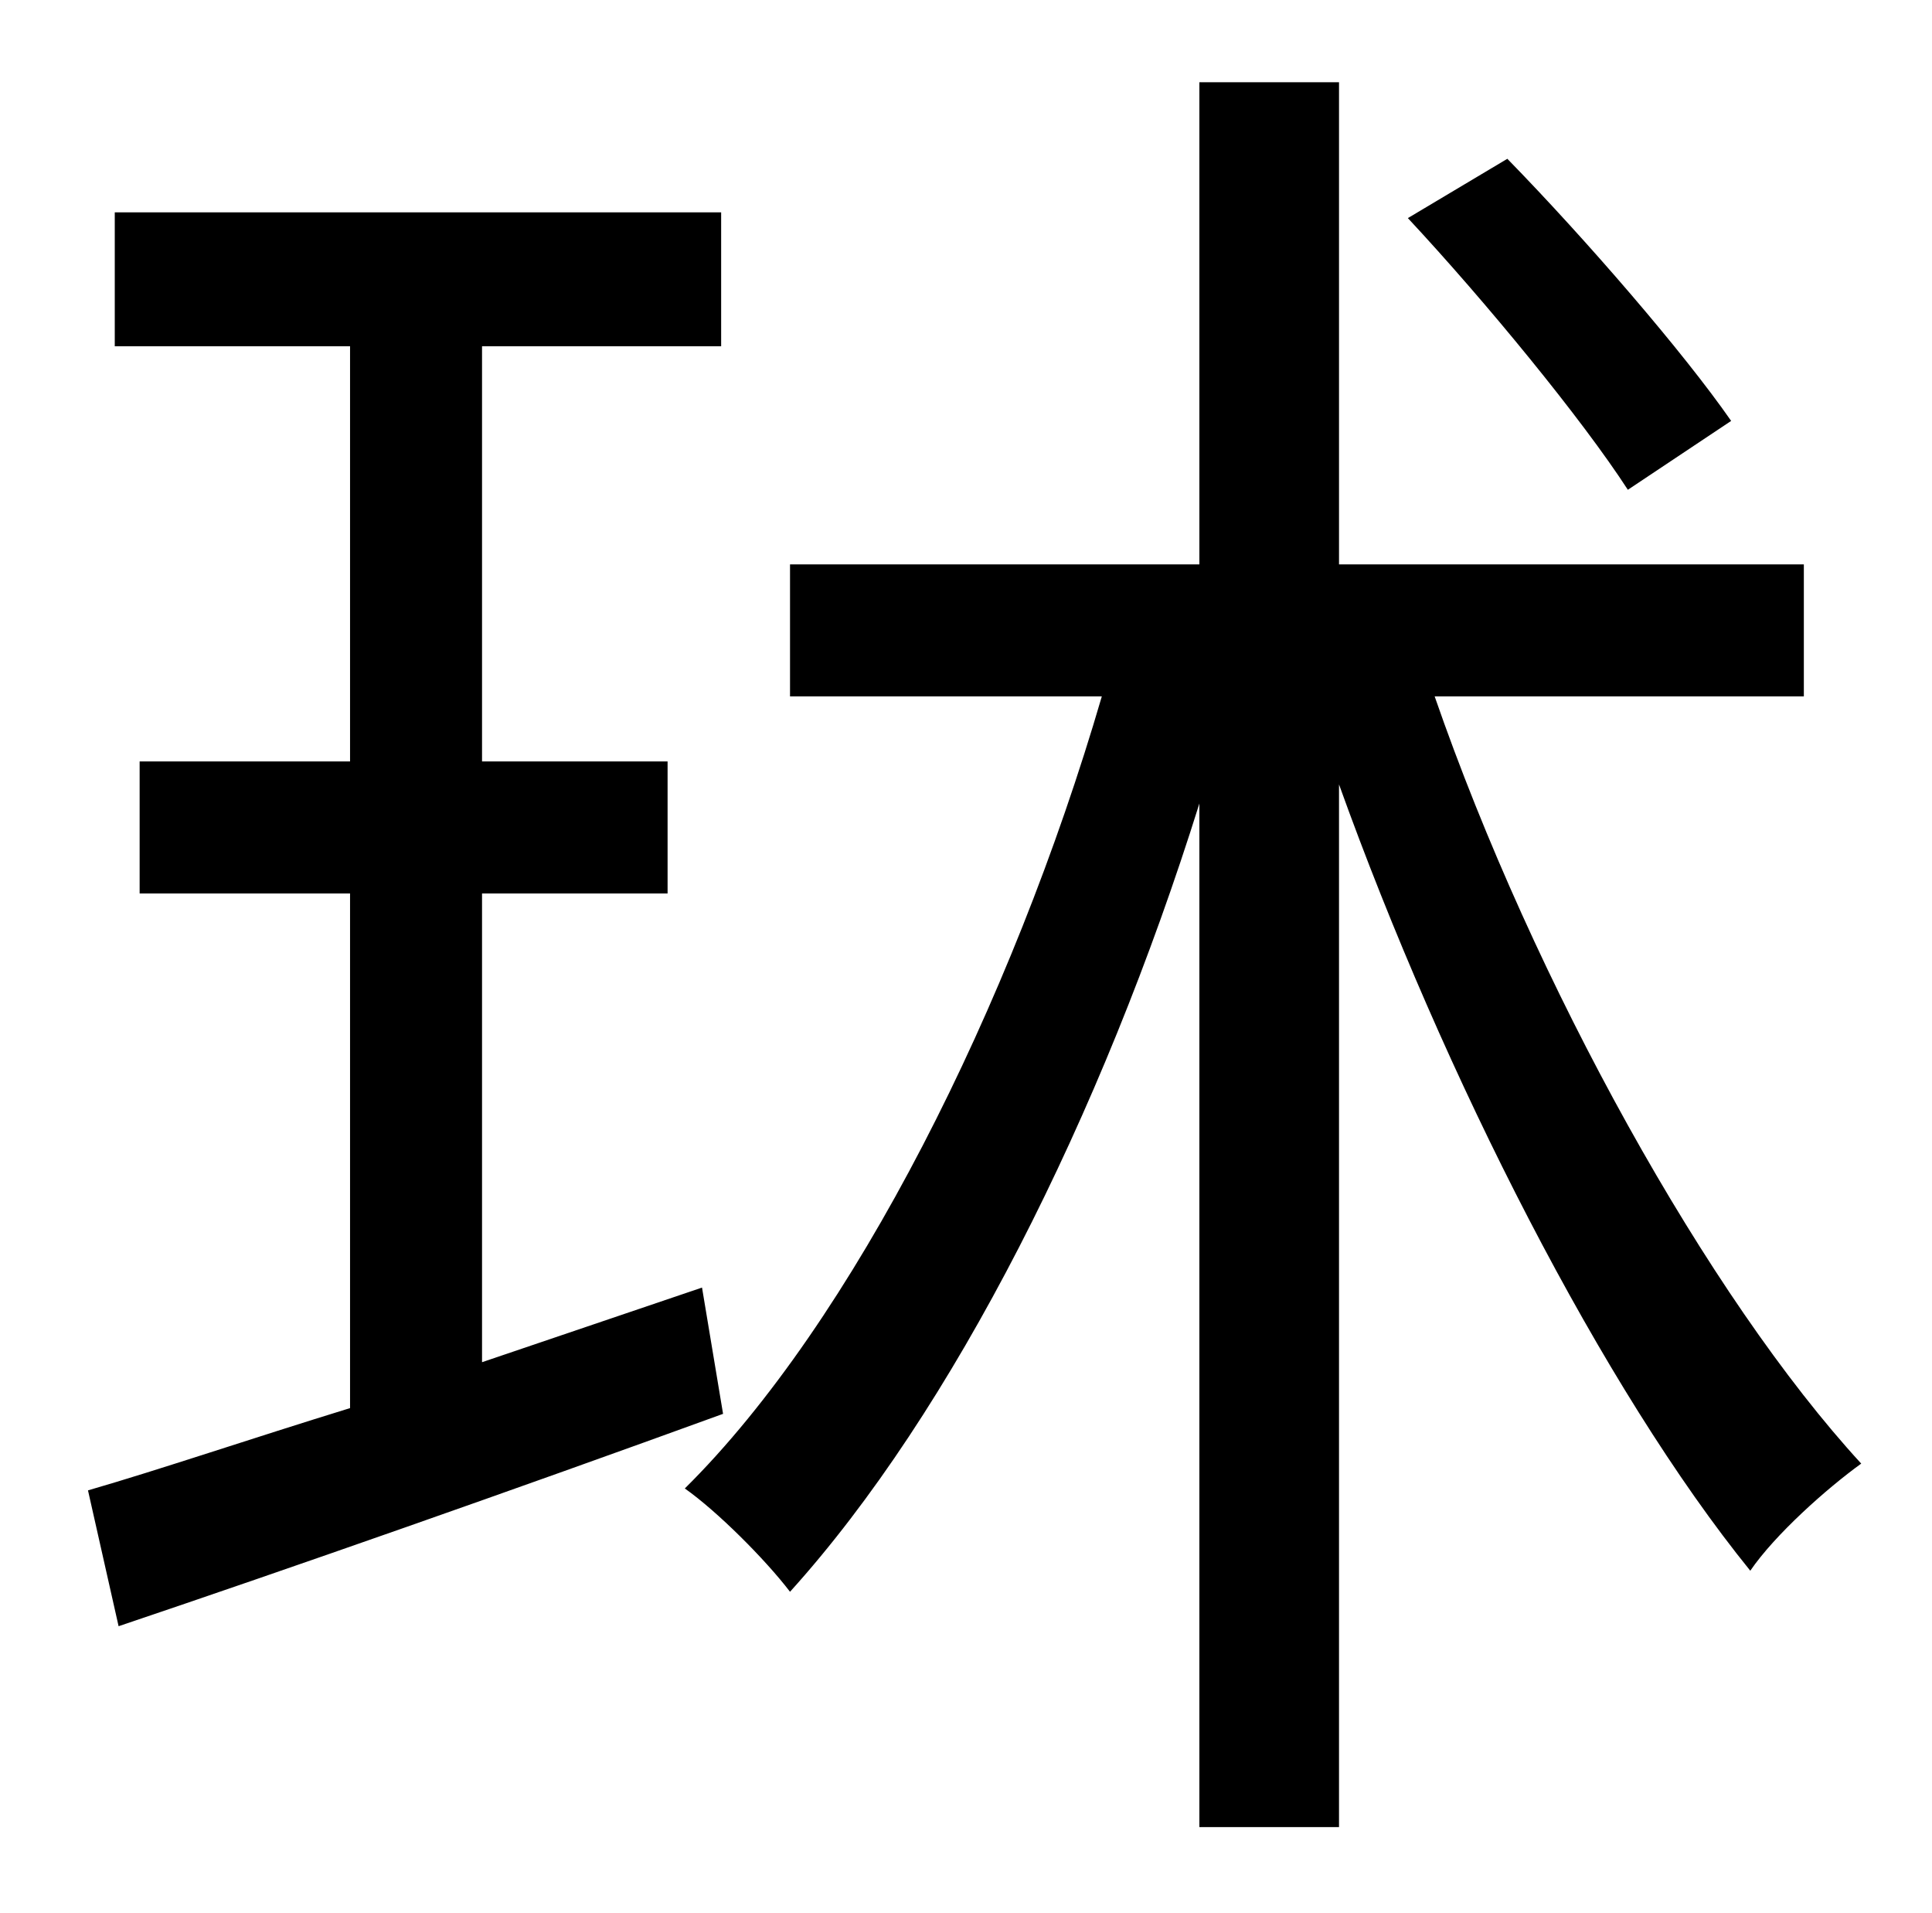<?xml version="1.0" standalone="no"?>
<!DOCTYPE svg PUBLIC "-//W3C//DTD SVG 1.1//EN" "http://www.w3.org/Graphics/SVG/1.1/DTD/svg11.dtd" >
<svg xmlns="http://www.w3.org/2000/svg" xmlns:xlink="http://www.w3.org/1999/xlink" version="1.1" viewBox="-10 0 1010 1000">
   <path fill="currentColor"
d="M895 220l-54 36c-24 -37 -74 -98 -115 -142l52 -31c41 42 92 101 117 137zM357 673l11 66c-110 40 -227 81 -316 111l-16 -71c38 -11 85 -27 137 -43v-269h-110v-69h110v-217h-123v-70h317v70h-125v217h97v69h-97v245zM933 364h-193c52 150 143 314 223 401
c-18 13 -45 37 -58 56c-77 -95 -160 -258 -215 -411v545h-73v-535c-51 163 -129 318 -214 412c-13 -17 -38 -42 -55 -54c88 -87 171 -253 218 -414h-163v-69h214v-252h73v252h243v69z" />
</svg>
